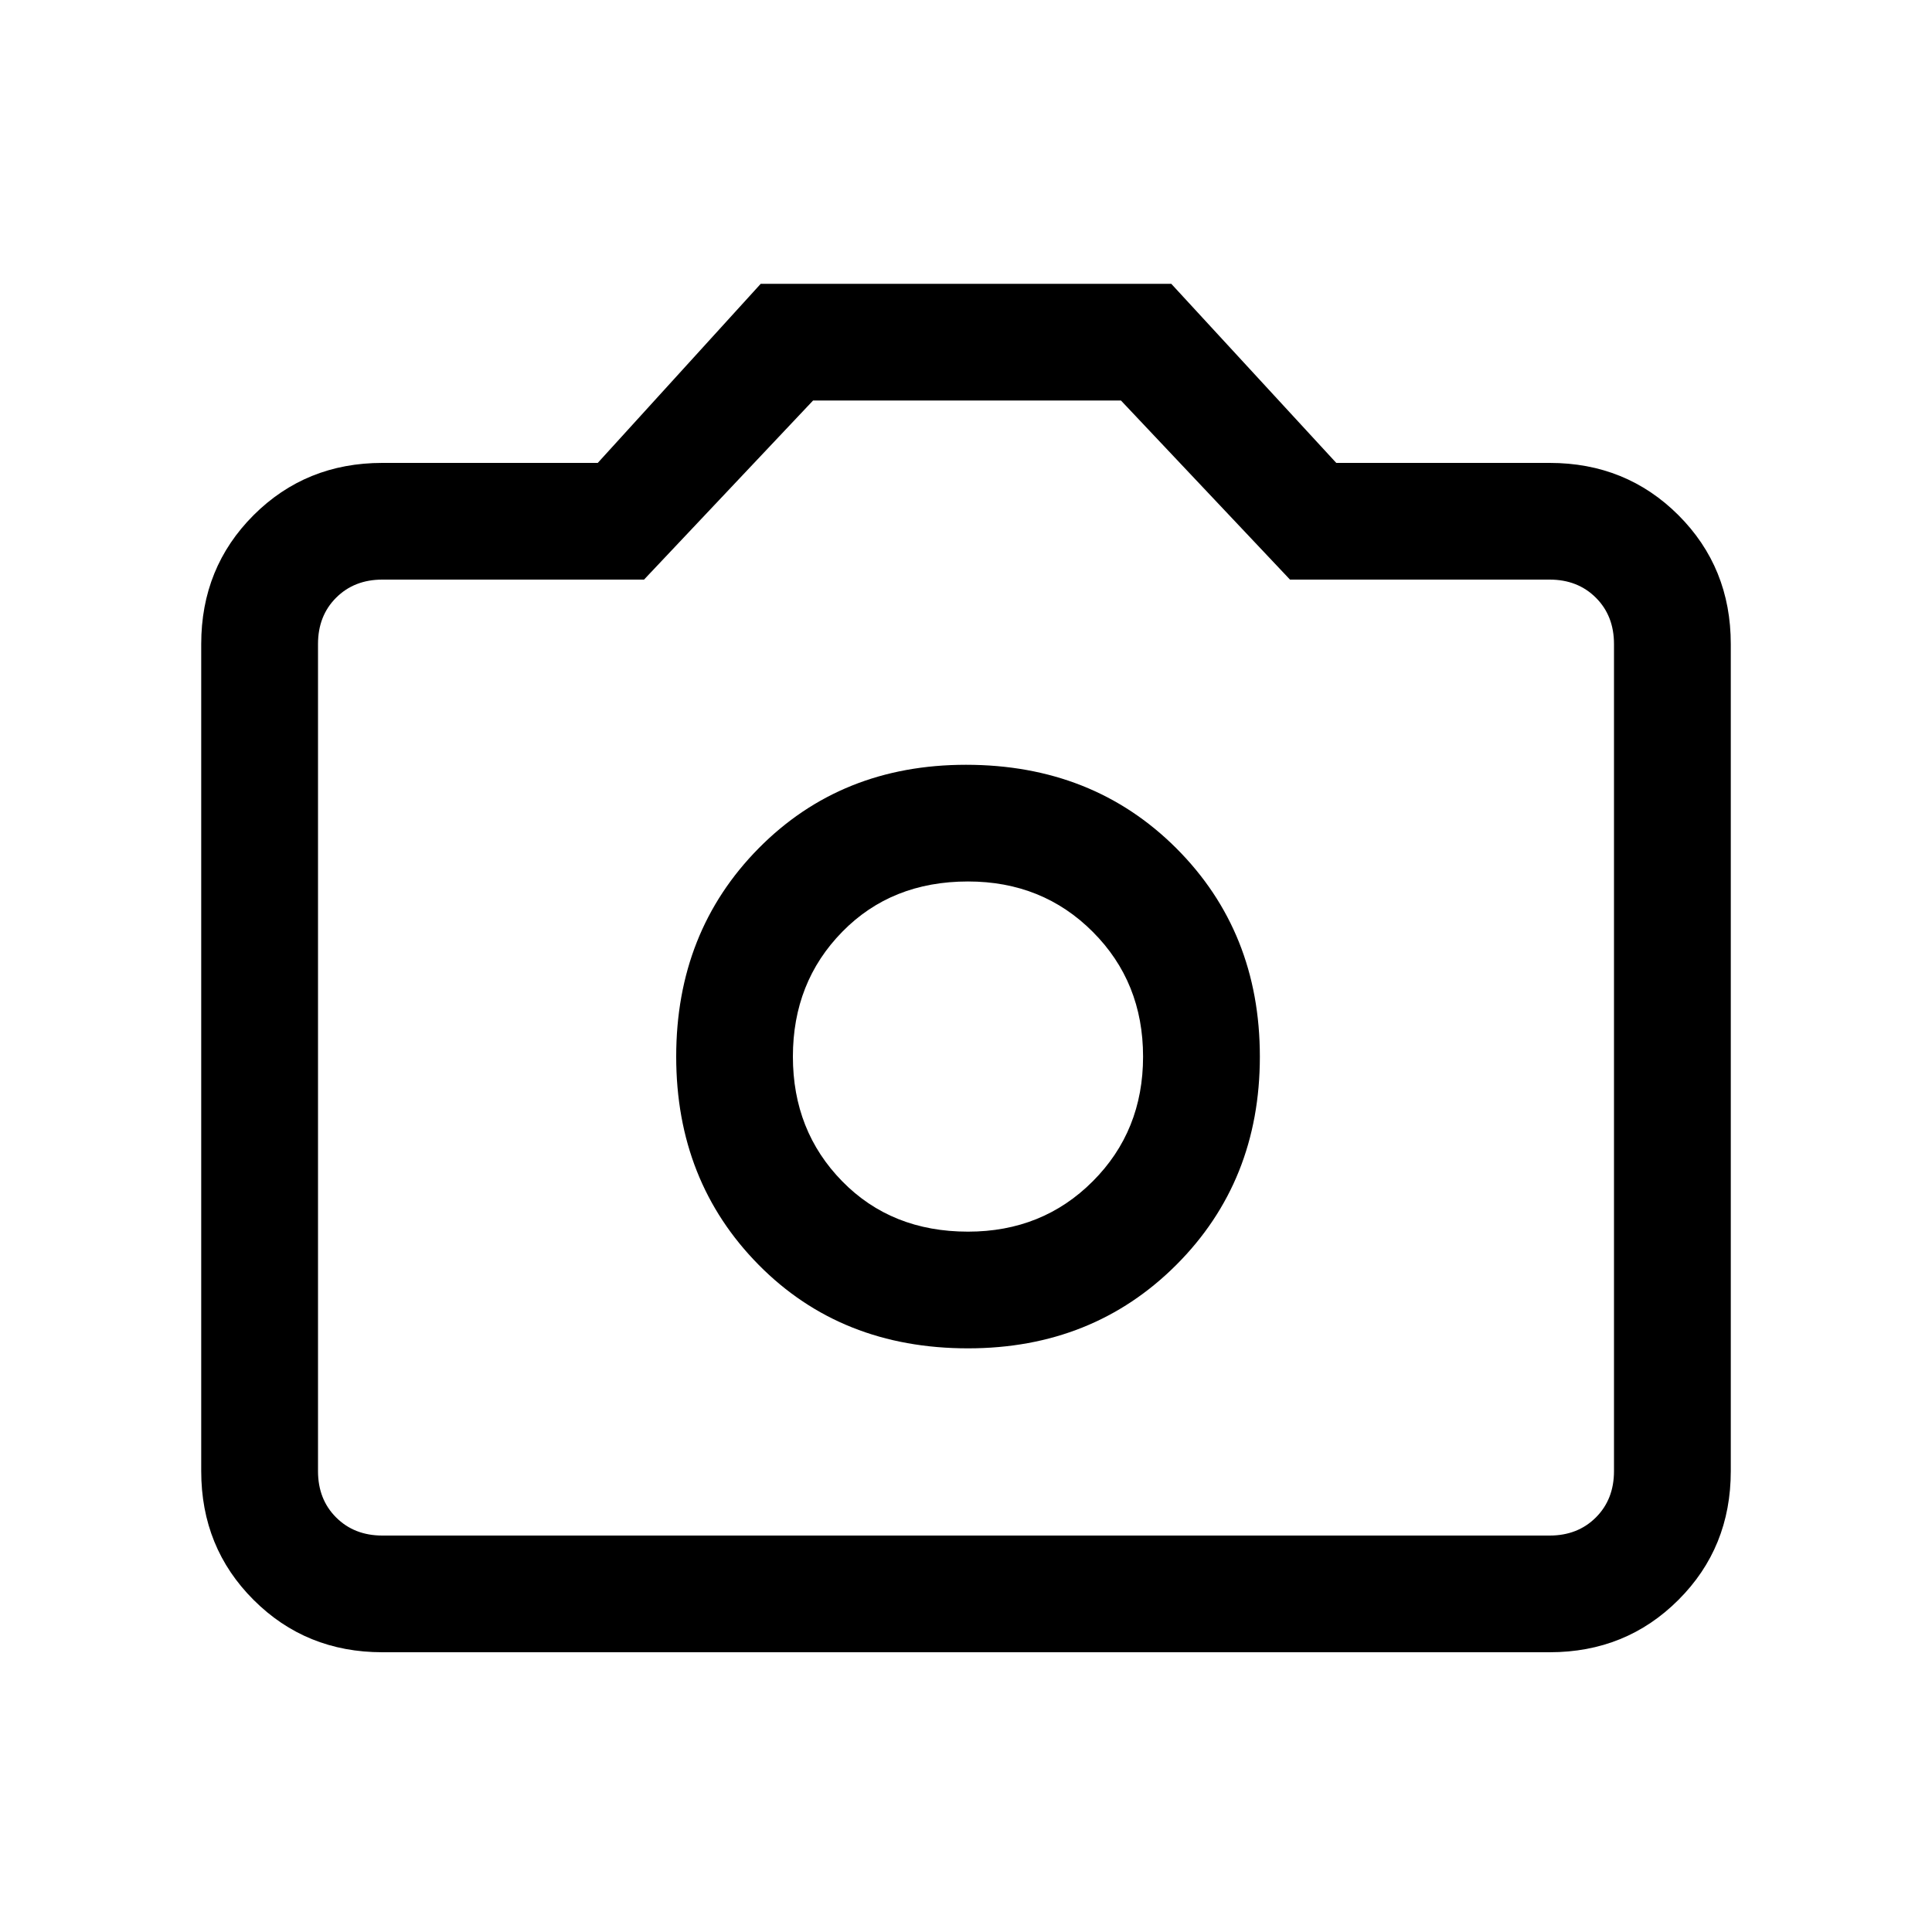 <svg xmlns="http://www.w3.org/2000/svg" height="20" width="20"><path d="M10.021 13.958Q11.312 13.958 12.177 13.094Q13.042 12.229 13.042 10.938Q13.042 9.646 12.177 8.781Q11.312 7.917 10 7.917Q8.708 7.917 7.854 8.781Q7 9.646 7 10.938Q7 12.229 7.854 13.094Q8.708 13.958 10.021 13.958ZM10.021 12.75Q9.229 12.75 8.719 12.229Q8.208 11.708 8.208 10.938Q8.208 10.167 8.719 9.646Q9.229 9.125 10.021 9.125Q10.792 9.125 11.312 9.646Q11.833 10.167 11.833 10.938Q11.833 11.708 11.312 12.229Q10.792 12.75 10.021 12.75ZM3.958 17.104Q3.167 17.104 2.625 16.562Q2.083 16.021 2.083 15.229V6.667Q2.083 5.875 2.625 5.333Q3.167 4.792 3.958 4.792H6.188L7.875 2.938H12.125L13.833 4.792H16.042Q16.833 4.792 17.375 5.333Q17.917 5.875 17.917 6.667V15.229Q17.917 16.021 17.375 16.562Q16.833 17.104 16.042 17.104ZM16.042 15.896Q16.333 15.896 16.521 15.708Q16.708 15.521 16.708 15.229V6.667Q16.708 6.375 16.521 6.188Q16.333 6 16.042 6H13.354L11.604 4.146H8.417L6.667 6H3.958Q3.667 6 3.479 6.188Q3.292 6.375 3.292 6.667V15.229Q3.292 15.521 3.479 15.708Q3.667 15.896 3.958 15.896ZM10 10.938Q10 10.938 10 10.938Q10 10.938 10 10.938Q10 10.938 10 10.938Q10 10.938 10 10.938Q10 10.938 10 10.938Q10 10.938 10 10.938Q10 10.938 10 10.938Q10 10.938 10 10.938Z"/></svg>